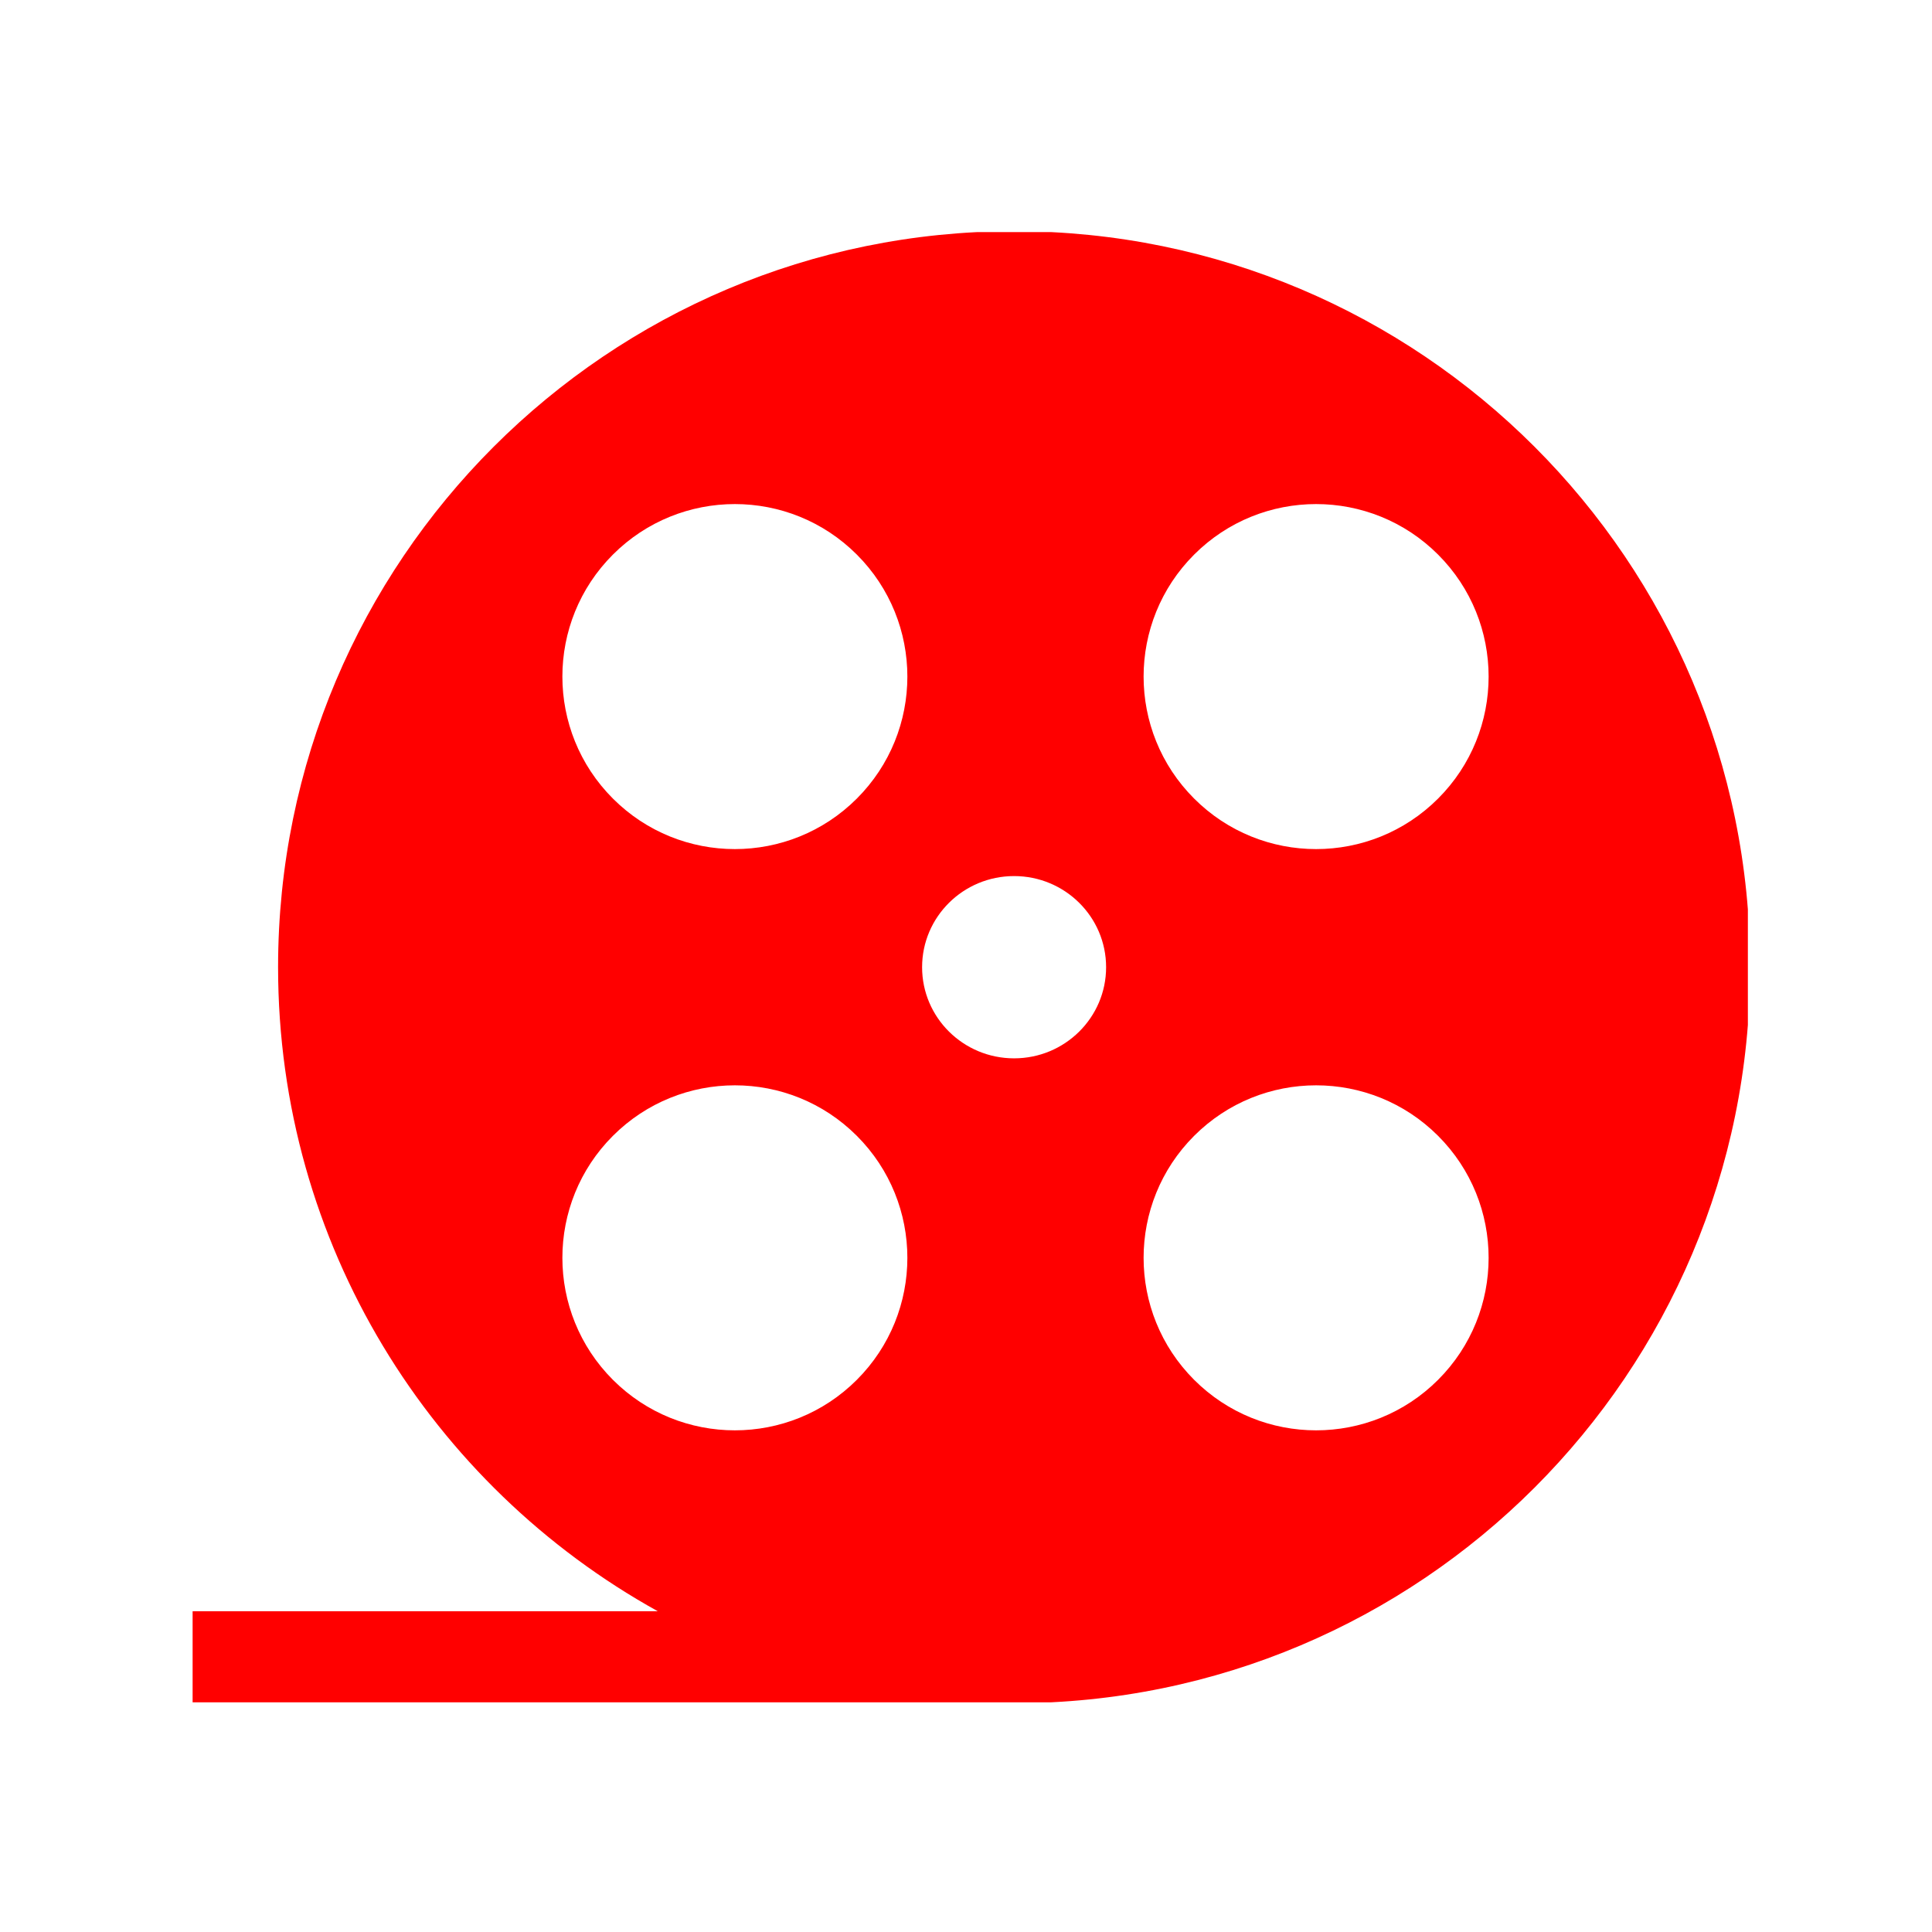 <svg xmlns="http://www.w3.org/2000/svg" version="1.1" xmlns:xlink="http://www.w3.org/1999/xlink" xmlns:svgjs="http://svgjs.dev/svgjs" width="128" height="128" viewBox="0 0 128 128"><g transform="matrix(0.805,0,0,0.805,12.761,15.377)"><svg viewBox="0 0 95 90" data-background-color="#ffffff" preserveAspectRatio="xMidYMid meet" height="121" width="128" xmlns="http://www.w3.org/2000/svg" xmlns:xlink="http://www.w3.org/1999/xlink"><g id="tight-bounds" transform="matrix(1,0,0,1,-0.24,-0.056)"><svg viewBox="0 0 95.481 90.113" height="90.113" width="95.481"><g><svg viewBox="0 0 95.481 90.113" height="90.113" width="95.481"><g><svg viewBox="0 0 95.481 90.113" height="90.113" width="95.481"><g id="textblocktransform"><svg viewBox="0 0 95.481 90.113" height="90.113" width="95.481" id="textblock"><g><svg viewBox="0 0 95.481 90.113" height="90.113" width="95.481"><g><svg viewBox="0 0 95.481 90.113" height="90.113" width="95.481"><g><svg xmlns="http://www.w3.org/2000/svg" xmlns:xlink="http://www.w3.org/1999/xlink" version="1.1" x="0" y="0" viewBox="18.187 20 67.813 64" enable-background="new 0 0 100 100" xml:space="preserve" height="90.113" width="95.481" class="icon-icon-0" data-fill-palette-color="accent" id="icon-0"><g fill="#ff0000" data-fill-palette-color="accent"><path fill="#ff0000" d="M54 20c-17.673 0-32 14.327-32 32 0 12.052 6.665 22.542 16.507 28H18.187v4H54c17.673 0 32-14.327 32-32C86 34.327 71.673 20 54 20zM47.163 69.939c-2.929 2.929-7.678 2.929-10.606 0s-2.929-7.678 0-10.607c2.929-2.929 7.678-2.929 10.606 0C50.092 62.261 50.092 67.01 47.163 69.939zM47.163 44.668c-2.929 2.929-7.678 2.929-10.606 0s-2.929-7.678 0-10.607c2.929-2.929 7.678-2.929 10.606 0C50.092 36.99 50.092 41.739 47.163 44.668zM54 55.962c-2.209 0-4-1.774-4-3.962s1.791-3.962 4-3.962S58 49.812 58 52 56.209 55.962 54 55.962zM72.434 69.939c-2.929 2.929-7.678 2.929-10.607 0s-2.929-7.678 0-10.607c2.929-2.929 7.678-2.929 10.607 0C75.363 62.261 75.363 67.01 72.434 69.939zM72.434 44.668c-2.929 2.929-7.678 2.929-10.607 0s-2.929-7.678 0-10.607c2.929-2.929 7.678-2.929 10.607 0C75.363 36.99 75.363 41.739 72.434 44.668z" data-fill-palette-color="accent"></path></g></svg></g></svg></g></svg></g></svg></g></svg></g></svg></g><defs></defs></svg><rect width="95.481" height="90.113" fill="none" stroke="none" visibility="hidden"></rect></g></svg></g></svg>